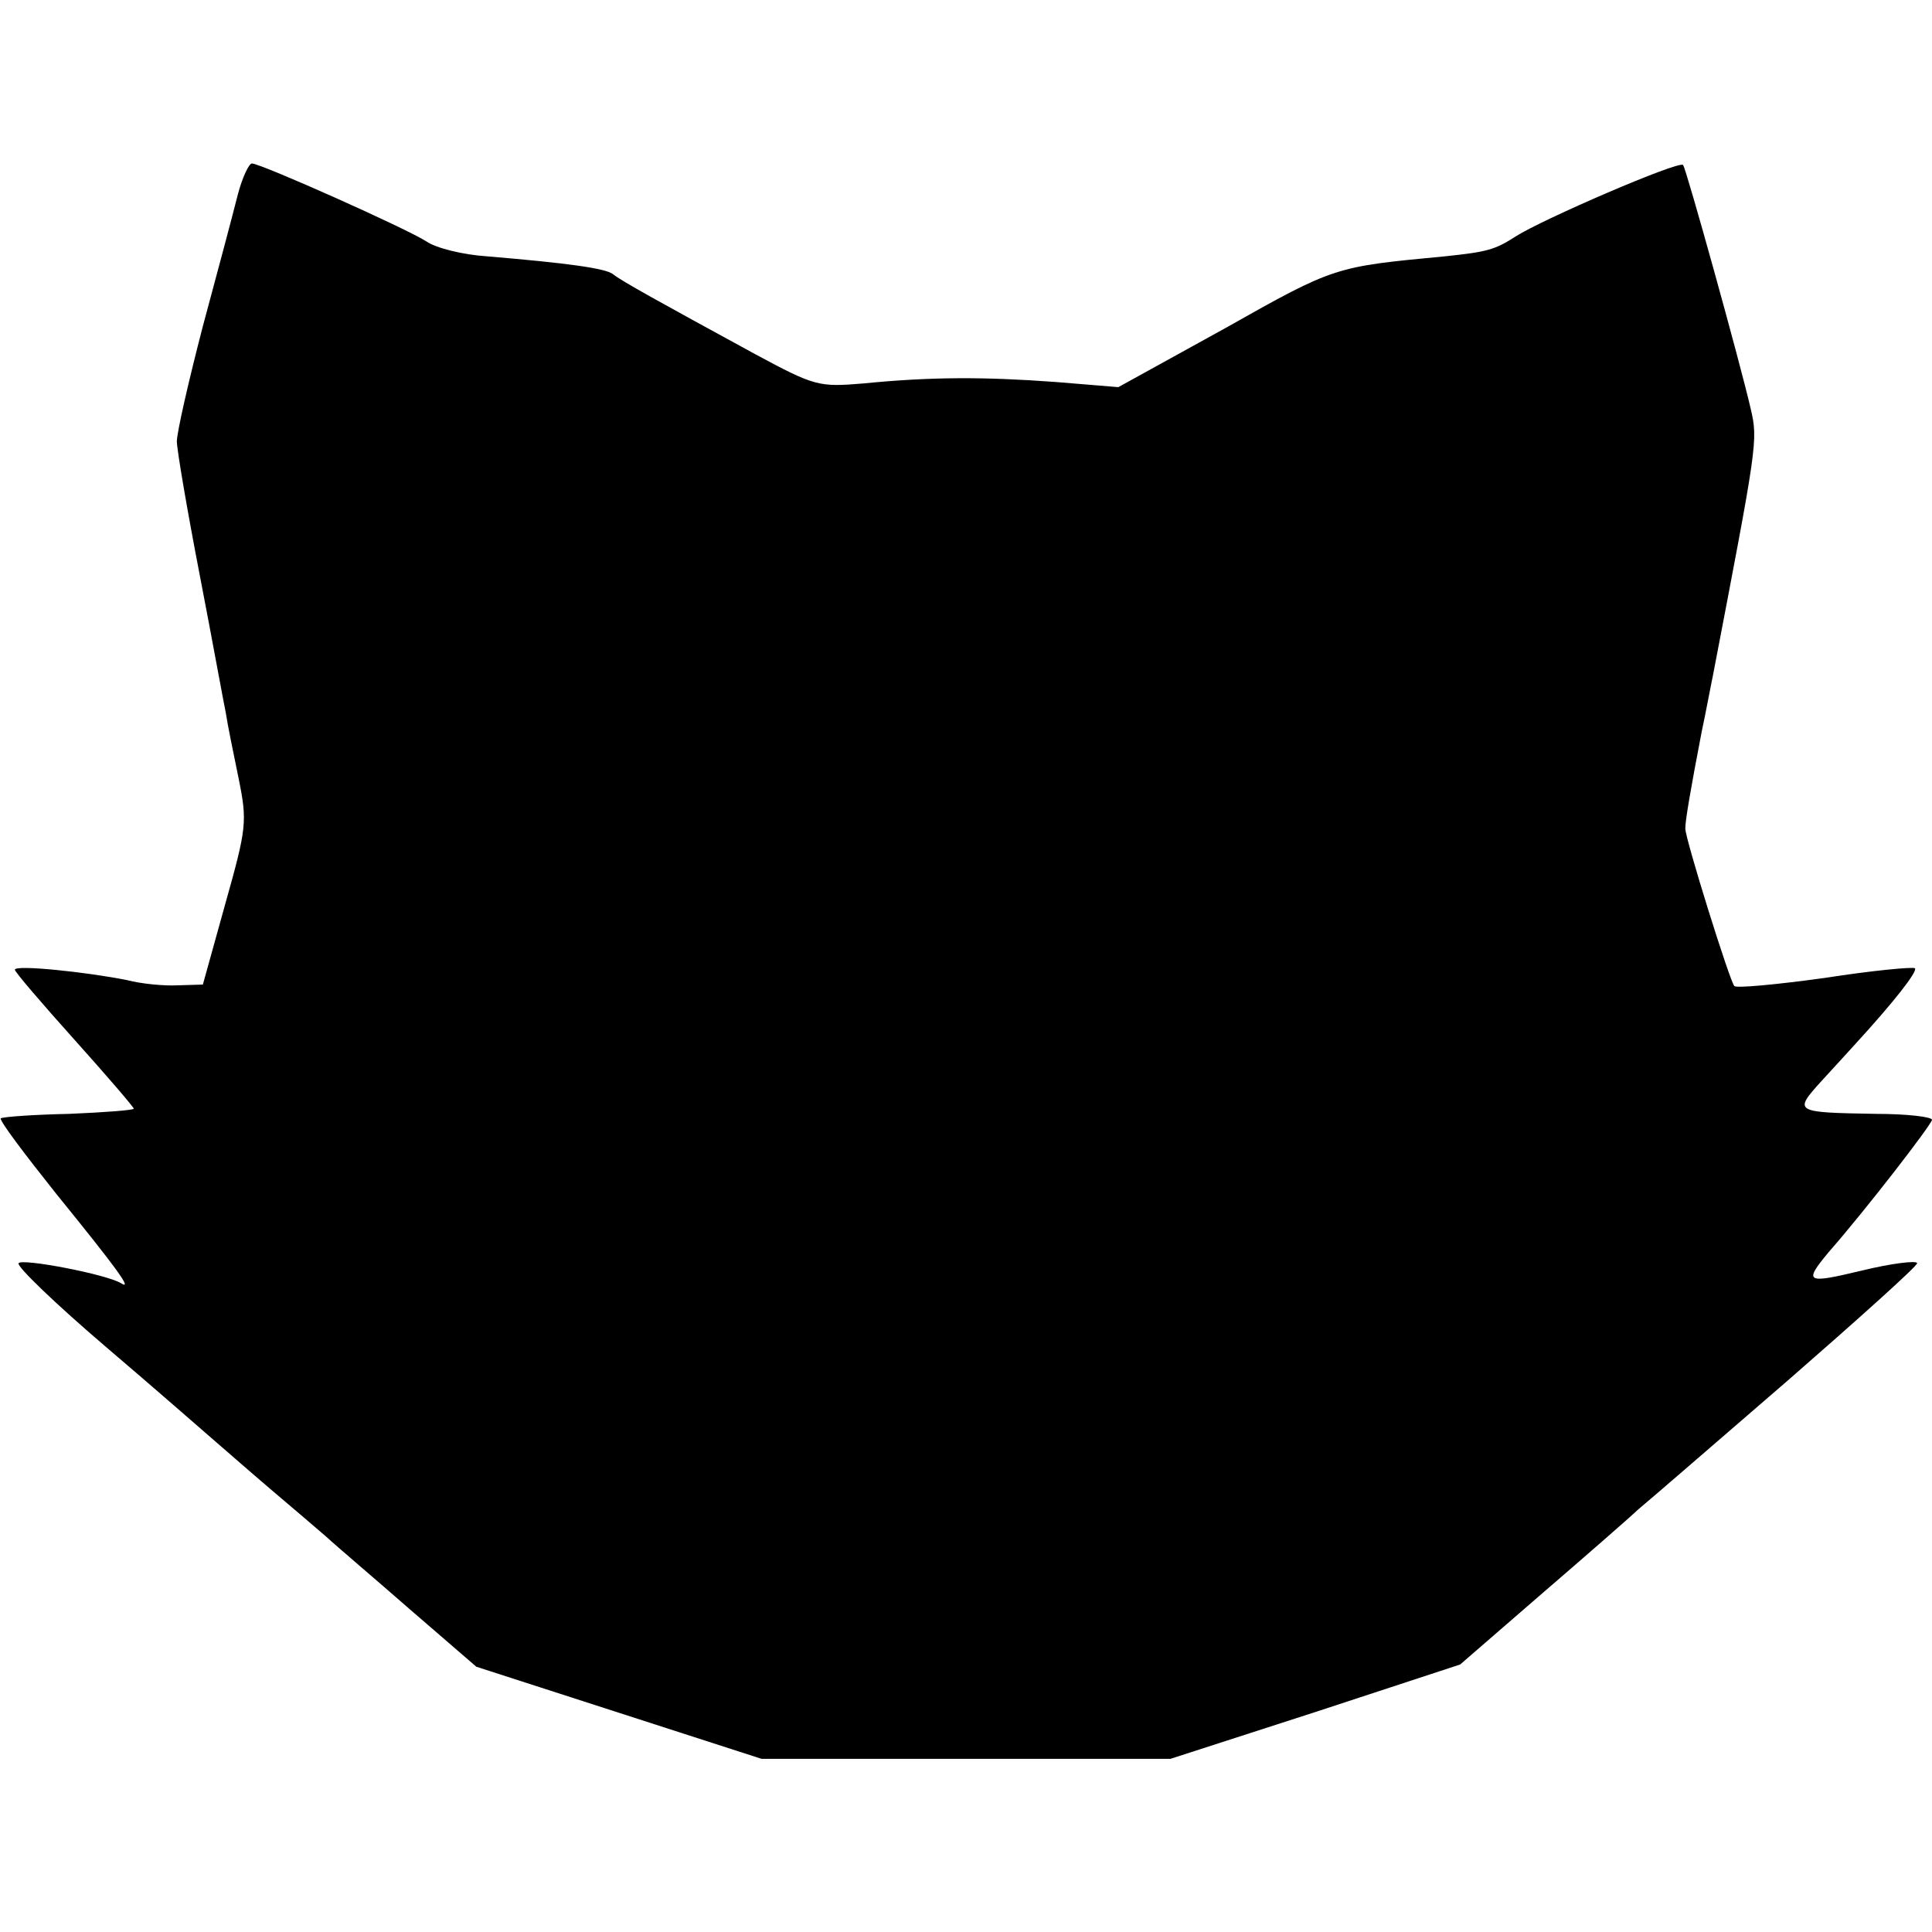 <svg version="1" xmlns="http://www.w3.org/2000/svg" width="346.667" height="346.667" viewBox="0 0 260 260"><path d="M32 26.2c-.6 2.4-2.7 10.3-4.7 17.7-1.9 7.3-3.5 14.3-3.5 15.5 0 1.1 1.4 9.3 3.1 18.1 1.7 8.8 3.2 17.1 3.5 18.5.2 1.4 1 5.3 1.7 8.7 1.2 5.9 1.1 6.7-1.8 17l-3 10.8-3.4.1c-1.8.1-4.9-.2-6.8-.7-5.5-1.1-15.1-2.1-15.1-1.4 0 .3 3.6 4.5 8 9.4s8 9.1 8 9.3c0 .2-3.9.5-8.7.7-4.8.1-8.9.4-9.2.6-.2.3 3.2 4.8 7.5 10.2 8.2 10.1 10.3 13 8.7 12-1.9-1.2-13.4-3.4-13.8-2.7-.3.4 5 5.5 11.8 11.3C21 187 27.6 192.8 29 194c1.4 1.2 4.7 4.1 7.4 6.4 2.6 2.2 6 5.1 7.5 6.4 1.4 1.3 6.6 5.7 11.4 9.9l8.8 7.6 19.2 6.2 19.2 6.2h55l19.5-6.3 19.5-6.4 10.5-9.1c5.8-5 11.9-10.3 13.5-11.8 1.7-1.4 10.8-9.3 20.3-17.5 9.4-8.2 17.2-15.2 17.2-15.6 0-.4-3.4 0-7.5 1-7.5 1.8-7.8 1.6-4.4-2.5 5-5.7 13.8-17.1 13.9-17.8 0-.4-3.4-.8-7.5-.8-11.1-.2-11.2-.2-7.3-4.5 1.3-1.4 3.2-3.5 4.3-4.7 5.5-6 8.6-10 8.2-10.4-.3-.2-5.7.3-12.1 1.3-6.5.9-11.9 1.4-12.2 1.1-.6-.6-6.6-19.8-6.6-21.2 0-1.1.7-5.2 2.2-13 .6-2.8 1.2-6.1 1.5-7.5 6-31.3 6.1-31.7 5.1-36-1.4-6.1-8.7-32.4-9.1-32.8-.6-.6-18.9 7.3-22.5 9.6-2.8 1.8-3.8 2.1-9.6 2.7-14.7 1.4-14.7 1.3-29.4 9.6l-14.5 8-8.5-.7c-9.6-.7-16.7-.7-25.8.2-6 .5-6.5.4-14.5-3.9-13.2-7.2-18.1-9.9-19.2-10.8-1-.8-6.2-1.5-16.9-2.4-3.2-.2-6.9-1.1-8.2-2C54.8 30.8 35.1 22 33.9 22c-.4 0-1.3 1.9-1.9 4.2z"/></svg>